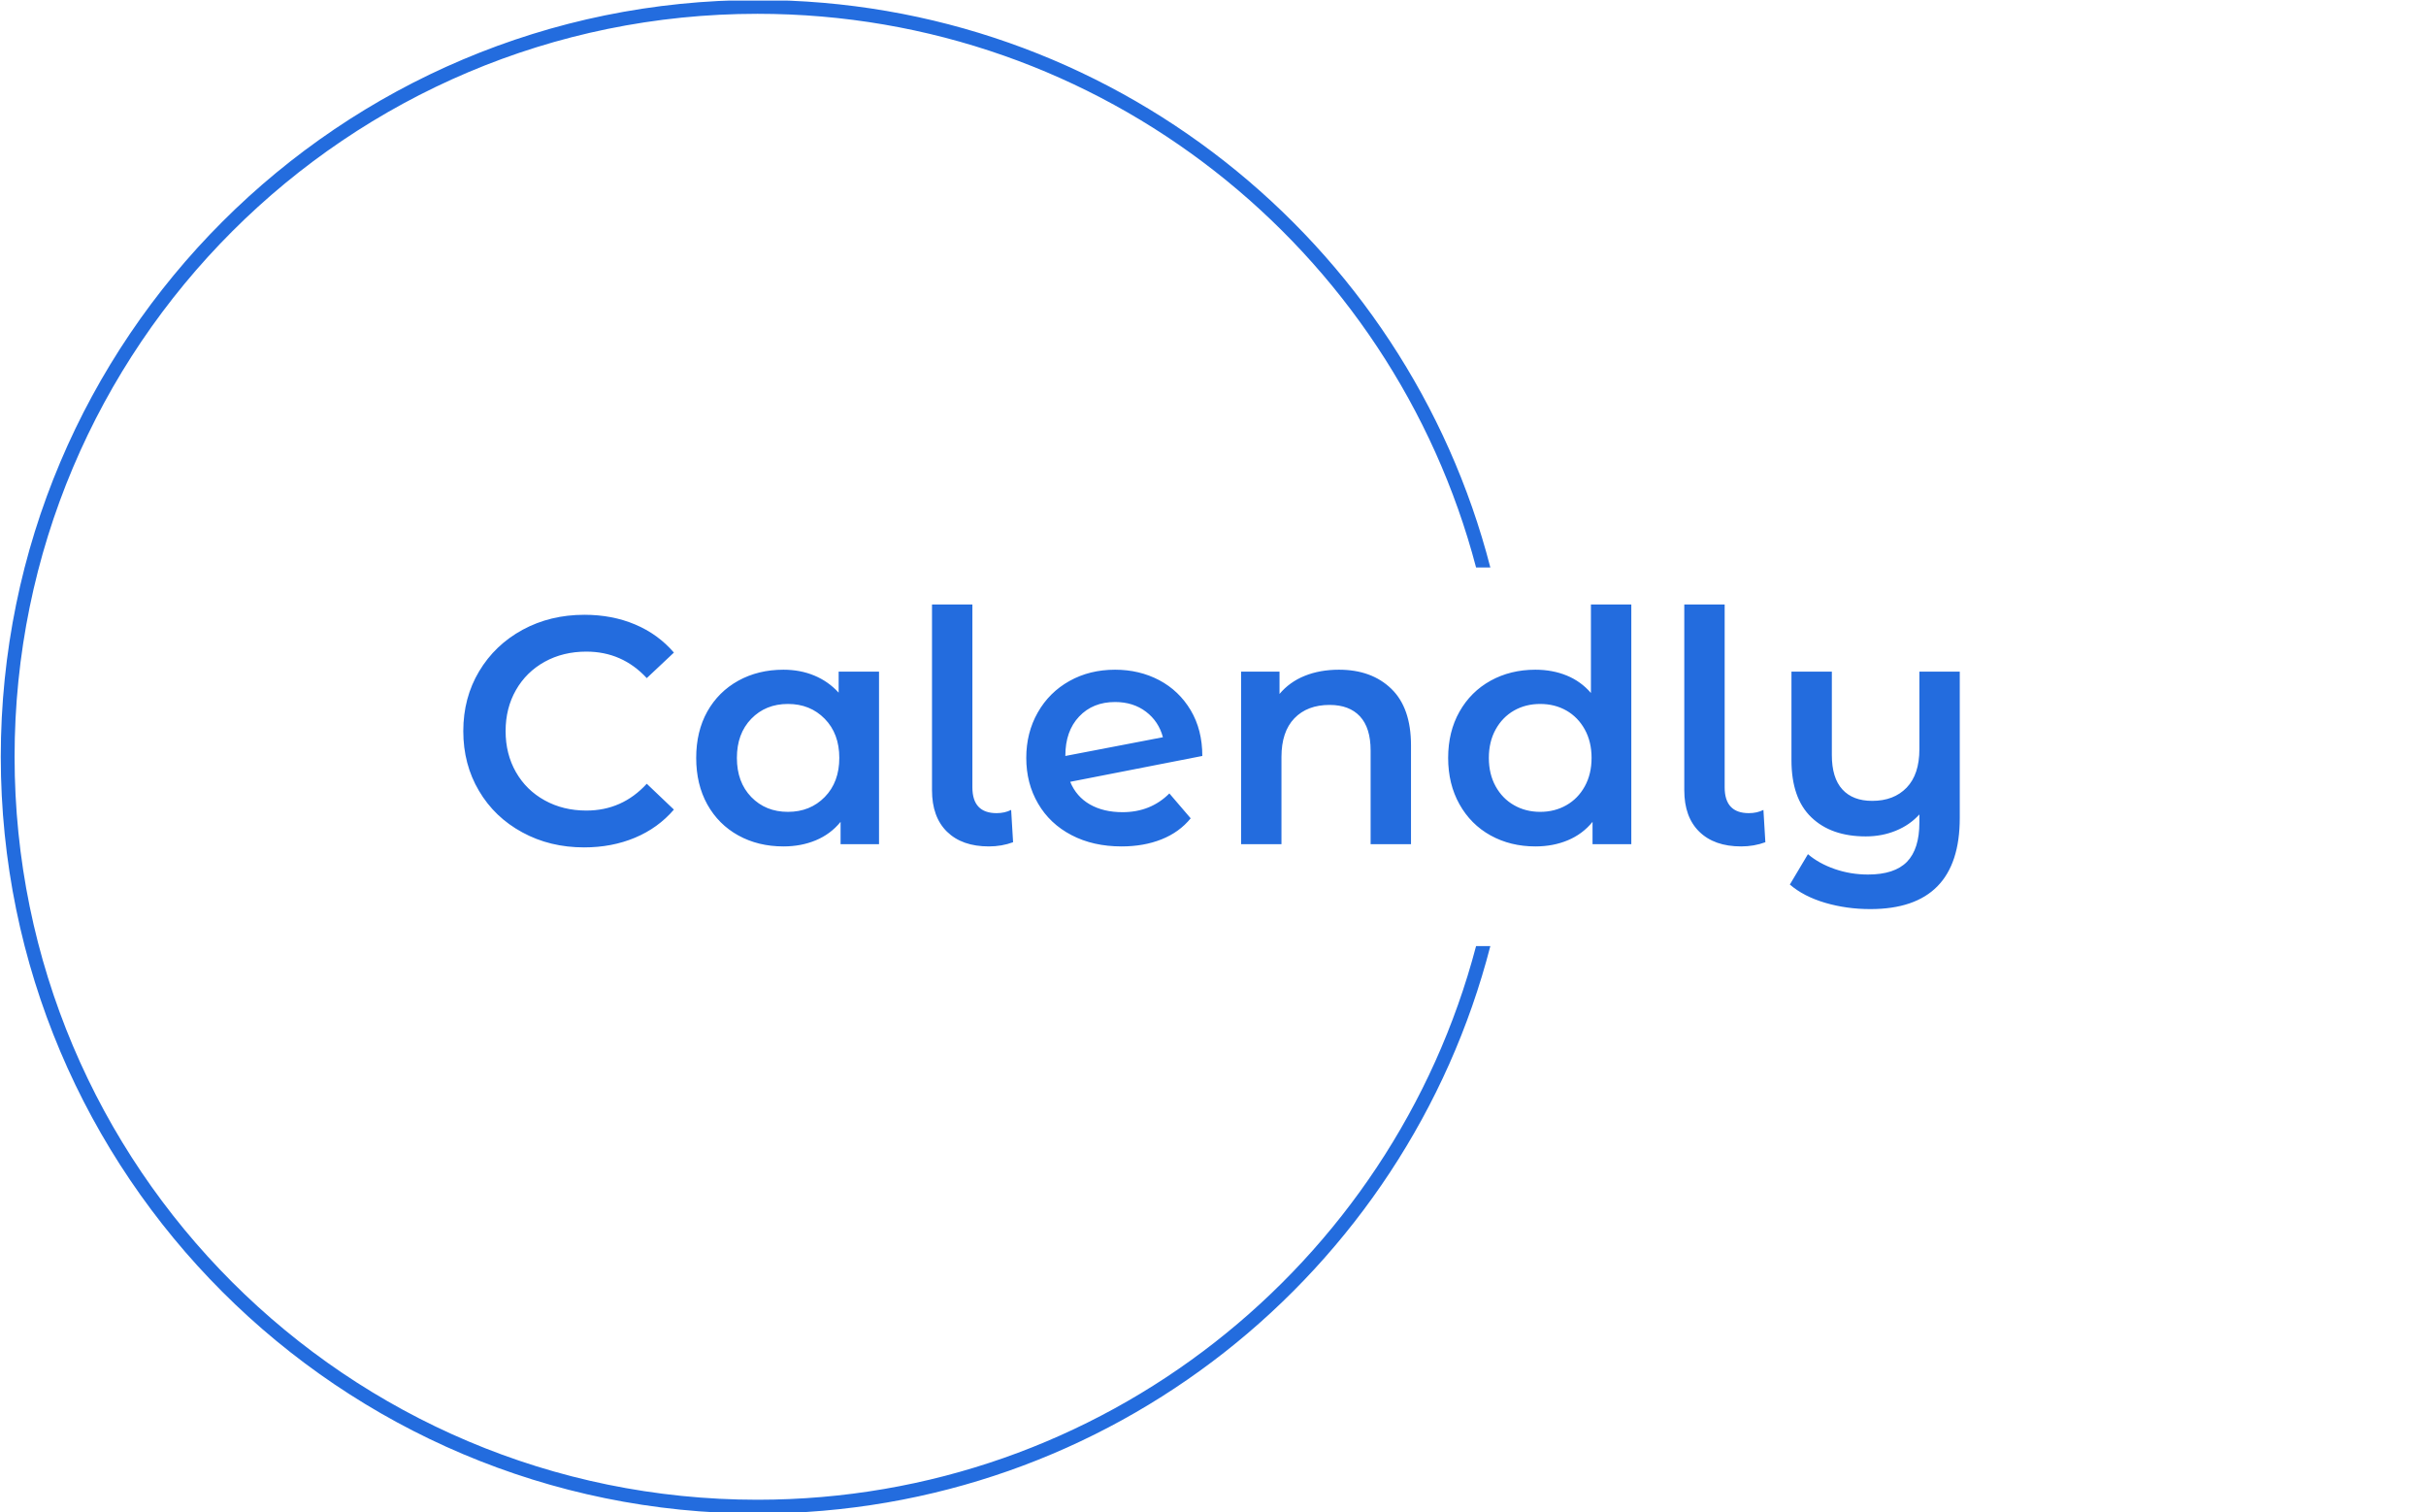 <svg xmlns="http://www.w3.org/2000/svg" version="1.1" xmlns:xlink="http://www.w3.org/1999/xlink" xmlns:svgjs="http://svgjs.dev/svgjs" width="1500" height="935" viewBox="0 0 1500 935"><g transform="matrix(1,0,0,1,-0.909,0.379)"><svg viewBox="0 0 396 247" data-background-color="#ffffff" preserveAspectRatio="xMidYMid meet" height="935" width="1500" xmlns="http://www.w3.org/2000/svg" xmlns:xlink="http://www.w3.org/1999/xlink"><g id="tight-bounds" transform="matrix(1,0,0,1,0.24,-0.1)"><svg viewBox="0 0 395.52 247.2" height="247.2" width="395.52"><g><svg></svg></g><g><svg viewBox="0 0 395.52 247.2" height="247.2" width="395.52"><g transform="matrix(1,0,0,1,75.544,98.589)"><svg viewBox="0 0 244.431 50.021" height="50.021" width="244.431"><g><svg viewBox="0 0 244.431 50.021" height="50.021" width="244.431"><g><svg viewBox="0 0 244.431 50.021" height="50.021" width="244.431"><g id="textblocktransform"><svg viewBox="0 0 244.431 50.021" height="50.021" width="244.431" id="textblock"><g><svg viewBox="0 0 244.431 50.021" height="50.021" width="244.431"><g transform="matrix(1,0,0,1,0,0)"><svg width="244.431" viewBox="2.2 -37.1 231.63 47.15" height="50.021" data-palette-color="#236cde"><g class="wordmark-text-0" data-fill-palette-color="primary" id="text-0"><path d="M20.9 0.5Q15.6 0.5 11.33-1.83 7.05-4.15 4.63-8.25 2.2-12.35 2.2-17.5L2.2-17.5Q2.2-22.65 4.65-26.75 7.1-30.85 11.38-33.18 15.65-35.5 20.95-35.5L20.95-35.5Q25.25-35.5 28.8-34 32.35-32.5 34.8-29.65L34.8-29.65 30.6-25.7Q26.8-29.8 21.25-29.8L21.25-29.8Q17.65-29.8 14.8-28.23 11.95-26.65 10.35-23.85 8.75-21.05 8.75-17.5L8.75-17.5Q8.75-13.95 10.35-11.15 11.95-8.35 14.8-6.78 17.65-5.2 21.25-5.2L21.25-5.2Q26.8-5.2 30.6-9.35L30.6-9.35 34.8-5.35Q32.35-2.5 28.78-1 25.2 0.5 20.9 0.5L20.9 0.5ZM60.3-26.7L66.55-26.7 66.55 0 60.6 0 60.6-3.45Q59.05-1.55 56.77-0.6 54.5 0.35 51.75 0.35L51.75 0.35Q47.85 0.35 44.77-1.35 41.7-3.05 39.97-6.15 38.25-9.25 38.25-13.35L38.25-13.35Q38.25-17.45 39.97-20.53 41.7-23.6 44.77-25.3 47.85-27 51.75-27L51.75-27Q54.35-27 56.52-26.1 58.7-25.2 60.3-23.45L60.3-23.45 60.3-26.7ZM52.45-5Q55.9-5 58.15-7.3 60.4-9.6 60.4-13.35L60.4-13.35Q60.4-17.1 58.15-19.4 55.9-21.7 52.45-21.7L52.45-21.7Q49-21.7 46.77-19.4 44.55-17.1 44.55-13.35L44.55-13.35Q44.55-9.6 46.77-7.3 49-5 52.45-5L52.45-5ZM83.55 0.35Q79.4 0.35 77.07-1.93 74.75-4.2 74.75-8.35L74.75-8.35 74.75-37.1 81-37.1 81-8.8Q81-4.8 84.75-4.8L84.75-4.8Q86-4.8 87-5.3L87-5.3 87.3-0.3Q85.55 0.35 83.55 0.35L83.55 0.35ZM104.24-4.95Q108.59-4.95 111.49-7.85L111.49-7.85 114.79-4Q113.04-1.85 110.29-0.75 107.54 0.35 104.09 0.35L104.09 0.35Q99.69 0.35 96.34-1.4 92.99-3.15 91.17-6.28 89.34-9.4 89.34-13.35L89.34-13.35Q89.34-17.25 91.12-20.38 92.89-23.5 96.02-25.25 99.14-27 103.09-27L103.09-27Q106.84-27 109.92-25.38 112.99-23.75 114.79-20.73 116.59-17.7 116.59-13.65L116.59-13.65 96.14-9.65Q97.09-7.35 99.19-6.15 101.29-4.95 104.24-4.95L104.24-4.95ZM103.09-22Q99.64-22 97.52-19.75 95.39-17.5 95.39-13.7L95.39-13.7 95.39-13.65 110.49-16.55Q109.84-19 107.87-20.5 105.89-22 103.09-22L103.09-22ZM137.74-27Q142.79-27 145.84-24.05 148.89-21.1 148.89-15.3L148.89-15.3 148.89 0 142.64 0 142.64-14.5Q142.64-18 140.99-19.78 139.34-21.55 136.29-21.55L136.29-21.55Q132.84-21.55 130.84-19.48 128.84-17.4 128.84-13.5L128.84-13.5 128.84 0 122.59 0 122.59-26.7 128.54-26.7 128.54-23.25Q130.09-25.1 132.44-26.05 134.79-27 137.74-27L137.74-27ZM176.74-37.1L182.99-37.1 182.99 0 176.99 0 176.99-3.45Q175.44-1.55 173.16-0.6 170.89 0.35 168.14 0.35L168.14 0.35Q164.29 0.35 161.21-1.35 158.14-3.05 156.39-6.18 154.64-9.3 154.64-13.35L154.64-13.35Q154.64-17.4 156.39-20.5 158.14-23.6 161.21-25.3 164.29-27 168.14-27L168.14-27Q170.79-27 172.99-26.1 175.19-25.2 176.74-23.4L176.74-23.4 176.74-37.1ZM168.89-5Q171.14-5 172.94-6.03 174.74-7.05 175.79-8.95 176.84-10.85 176.84-13.35L176.84-13.35Q176.84-15.85 175.79-17.75 174.74-19.65 172.94-20.68 171.14-21.7 168.89-21.7L168.89-21.7Q166.64-21.7 164.84-20.68 163.04-19.65 161.99-17.75 160.94-15.85 160.94-13.35L160.94-13.35Q160.94-10.85 161.99-8.95 163.04-7.05 164.84-6.03 166.64-5 168.89-5L168.89-5ZM199.99 0.35Q195.84 0.35 193.51-1.93 191.19-4.2 191.19-8.35L191.19-8.35 191.19-37.1 197.44-37.1 197.44-8.8Q197.44-4.8 201.19-4.8L201.19-4.8Q202.44-4.8 203.44-5.3L203.44-5.3 203.74-0.3Q201.99 0.35 199.99 0.35L199.99 0.35ZM227.58-26.7L233.83-26.7 233.83-4.05Q233.83 10.05 219.98 10.05L219.98 10.05Q216.33 10.05 213.01 9.08 209.68 8.1 207.53 6.25L207.53 6.25 210.33 1.55Q212.03 3 214.48 3.85 216.93 4.7 219.63 4.7L219.63 4.7Q223.73 4.7 225.66 2.73 227.58 0.75 227.58-3.35L227.58-3.35 227.58-4.6Q226.08-2.95 223.93-2.08 221.78-1.2 219.28-1.2L219.28-1.2Q213.93-1.2 210.86-4.15 207.78-7.1 207.78-13L207.78-13 207.78-26.7 214.03-26.7 214.03-13.8Q214.03-10.25 215.66-8.47 217.28-6.7 220.28-6.7L220.28-6.7Q223.63-6.7 225.61-8.75 227.58-10.8 227.58-14.7L227.58-14.7 227.58-26.7Z" fill="#236cde" data-fill-palette-color="primary"></path></g></svg></g></svg></g></svg></g></svg></g></svg></g></svg></g><g><path d="M0 123.6c0-68.262 55.338-123.6 123.6-123.6 57.587 0 105.976 39.383 119.702 92.685l-2.331 0c-13.671-52.043-61.038-90.429-117.371-90.43-67.017 0-121.345 54.328-121.345 121.345 0 67.017 54.328 121.345 121.345 121.345 56.333 0 103.7-38.387 117.371-90.43l2.331 0c-13.726 53.302-62.115 92.685-119.702 92.685-68.262 0-123.6-55.338-123.6-123.6z" fill="#236cde" stroke="transparent" data-fill-palette-color="tertiary"></path></g></svg></g><defs></defs></svg><rect width="395.52" height="247.2" fill="none" stroke="none" visibility="hidden"></rect></g></svg></g></svg>